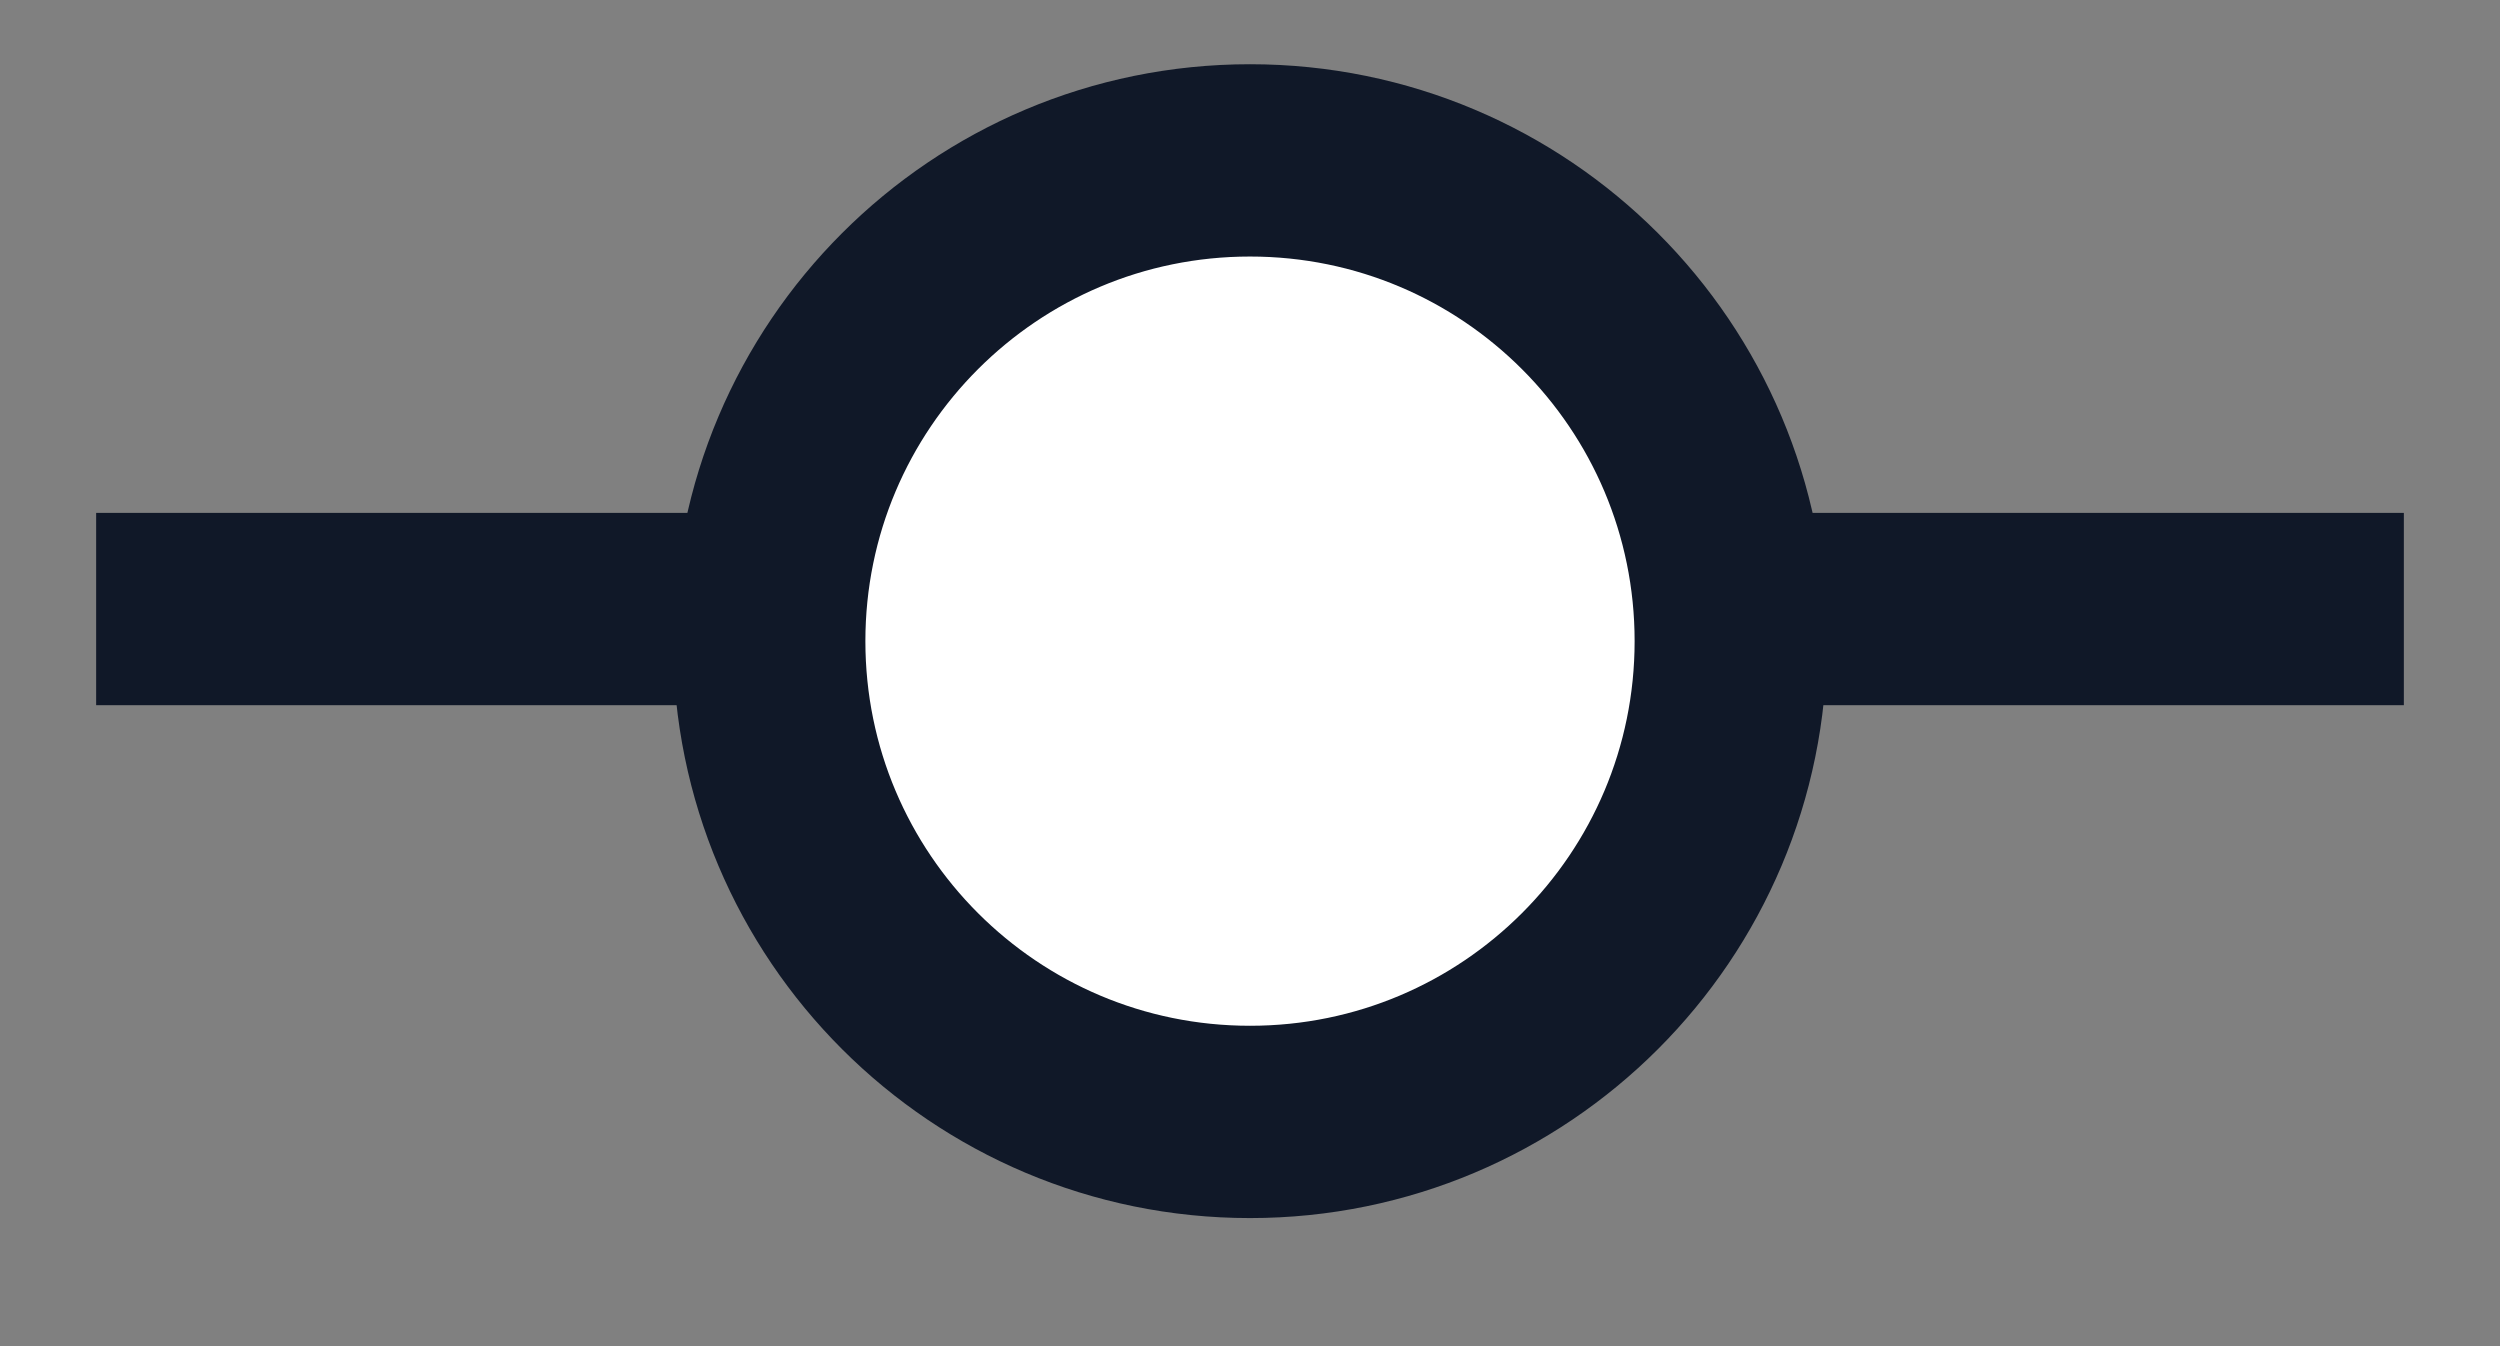 <svg width="13" height="7" viewBox="0 0 13 7" fill="none" xmlns="http://www.w3.org/2000/svg">
<rect x="0" y="0" width="13" height="7" fill="#808080" stroke="none"/>
<line x1="0.5" y1="3.167" x2="12.5" y2="3.167" stroke="#101828"/>
<path d="M9 3.334C9 4.715 7.881 5.834 6.5 5.834C5.119 5.834 4 4.715 4 3.334C4 1.953 5.119 0.834 6.5 0.834C7.881 0.834 9 1.953 9 3.334Z" fill="white" stroke="#101828"/>
</svg>
